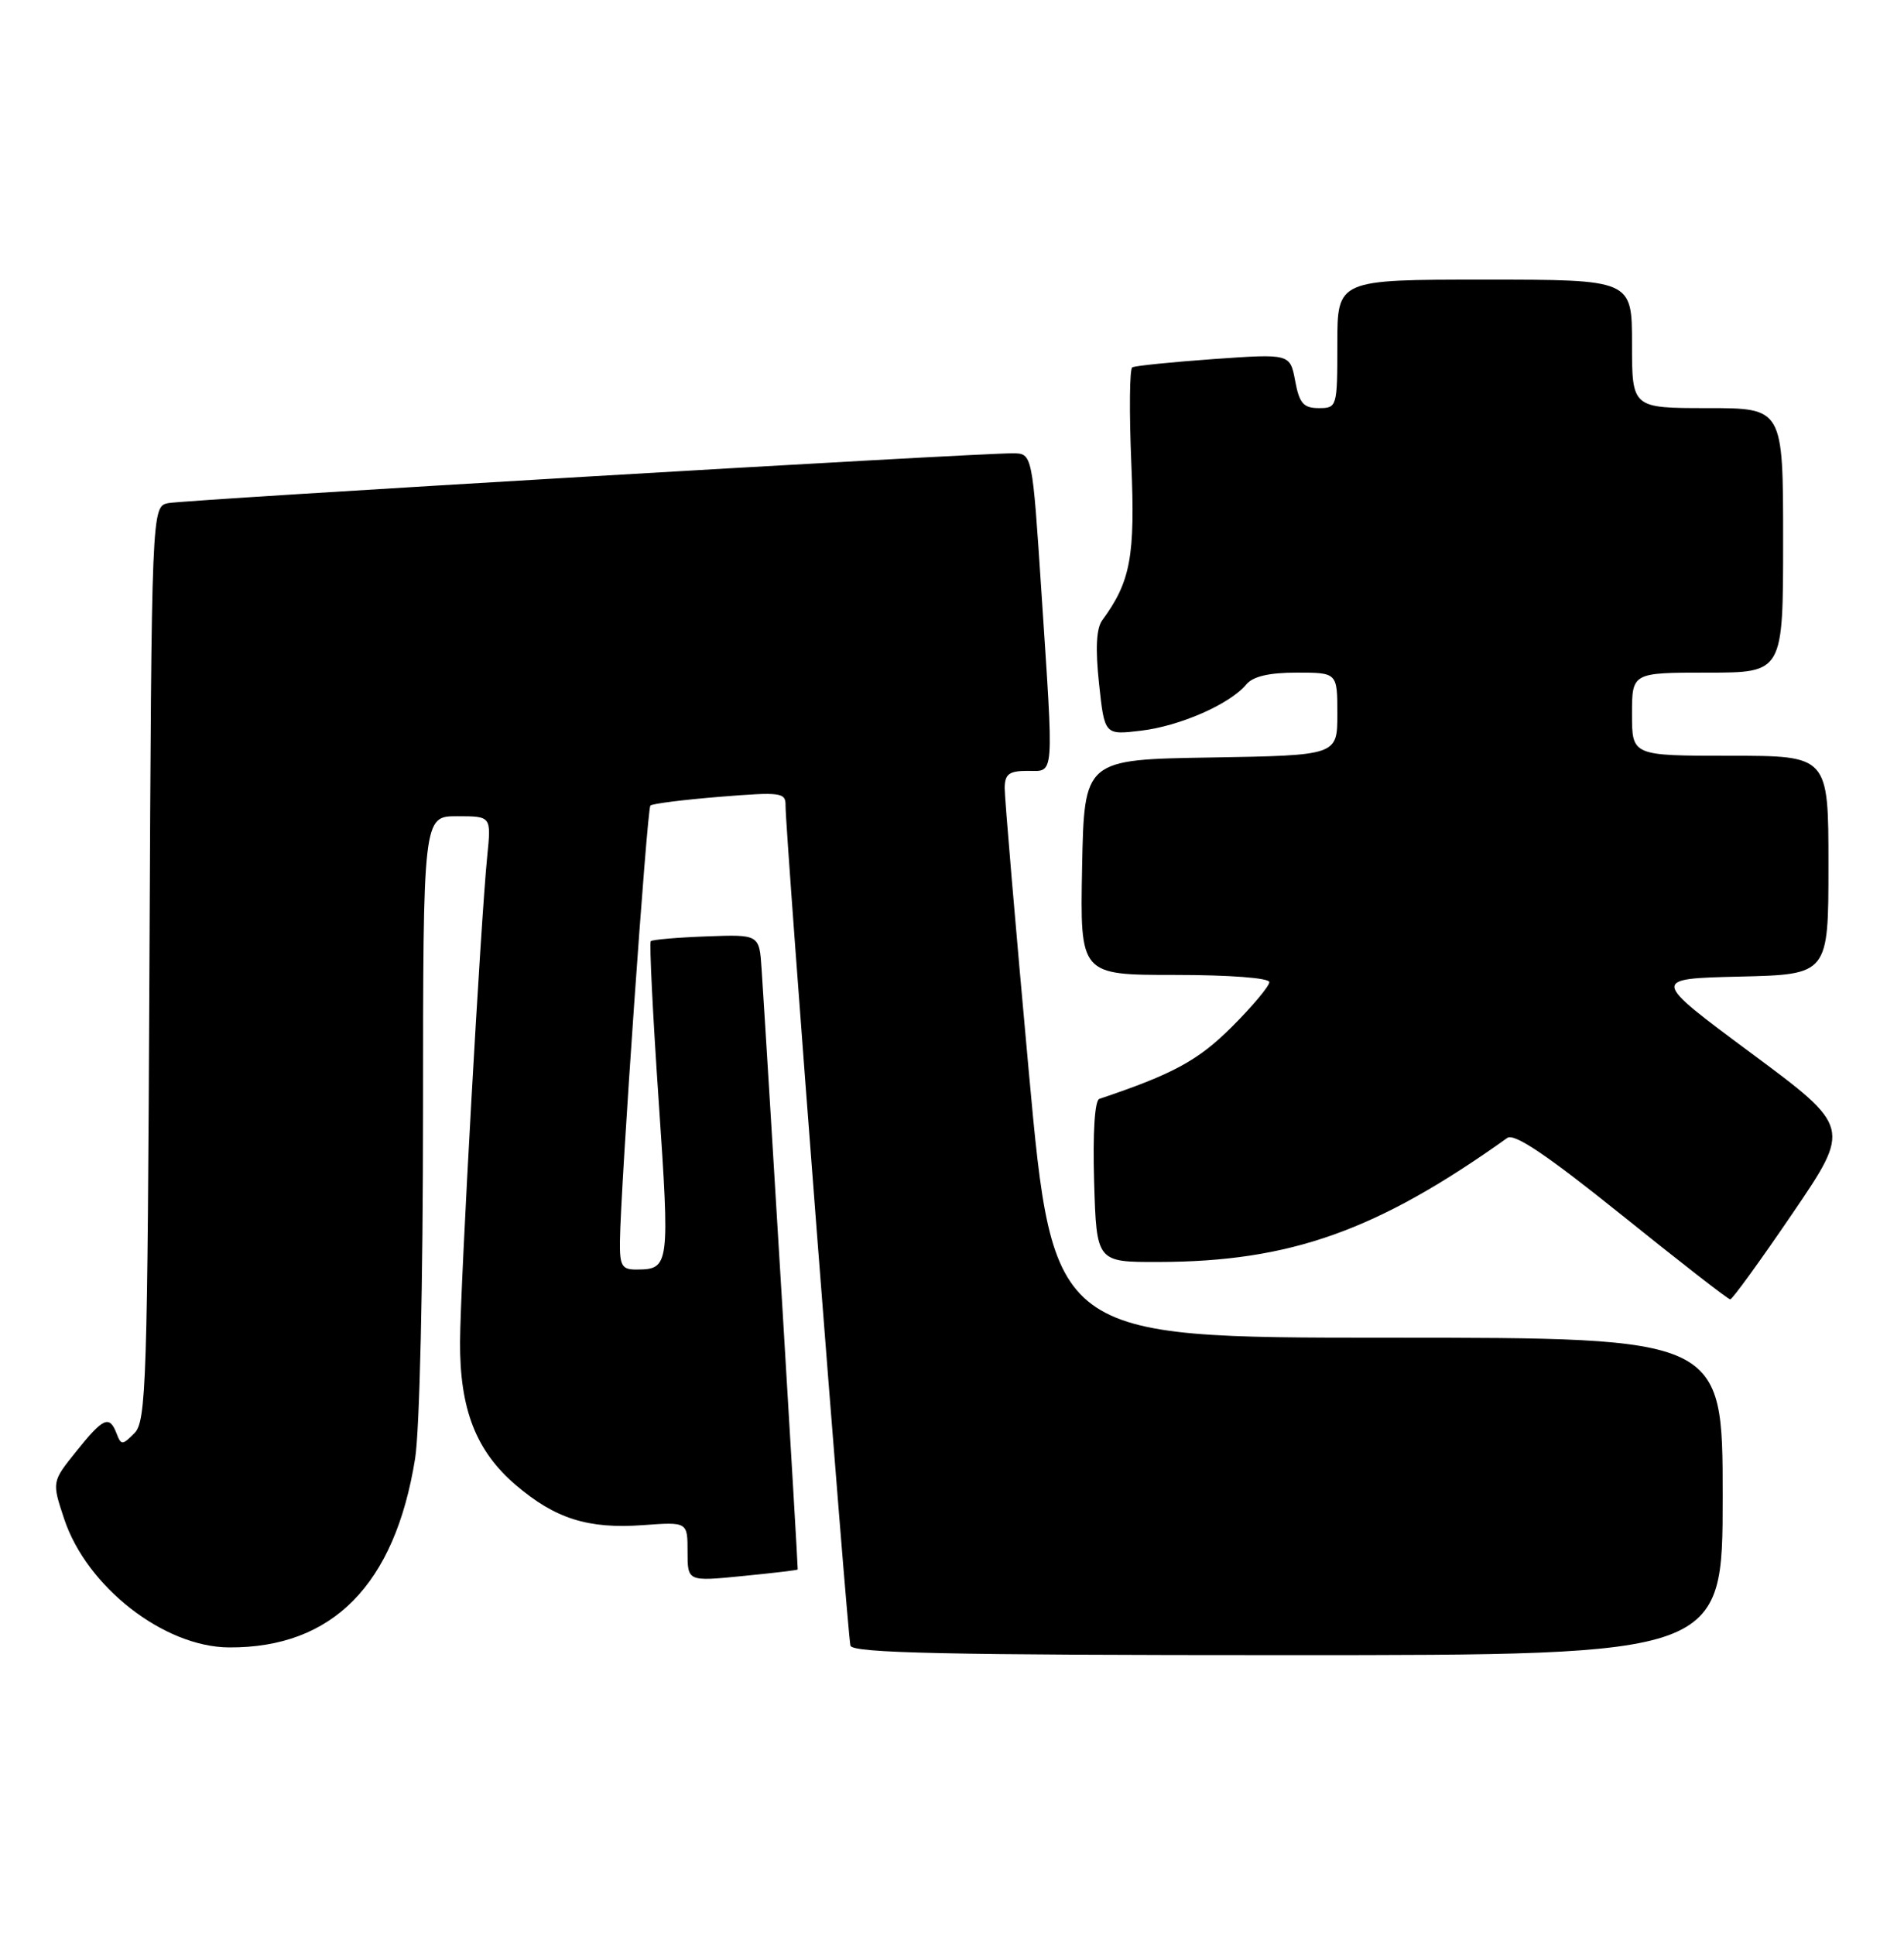 <?xml version="1.0" encoding="UTF-8" standalone="no"?>
<!DOCTYPE svg PUBLIC "-//W3C//DTD SVG 1.1//EN" "http://www.w3.org/Graphics/SVG/1.1/DTD/svg11.dtd" >
<svg xmlns="http://www.w3.org/2000/svg" xmlns:xlink="http://www.w3.org/1999/xlink" version="1.1" viewBox="0 0 252 256">
 <g >
 <path fill="currentColor"
d=" M 228.00 198.00 C 228.00 177.00 228.00 177.00 183.69 177.00 C 139.39 177.00 139.39 177.00 136.16 141.75 C 134.39 122.36 132.96 105.49 132.97 104.25 C 132.99 102.42 133.56 102.00 136.00 102.00 C 139.60 102.00 139.49 103.41 137.83 78.25 C 136.63 60.00 136.63 60.00 134.06 59.98 C 129.29 59.94 24.52 66.12 22.28 66.57 C 20.06 67.02 20.06 67.02 19.78 127.48 C 19.52 183.00 19.36 188.07 17.79 189.64 C 16.19 191.24 16.03 191.24 15.43 189.68 C 14.48 187.21 13.68 187.57 10.10 192.03 C 6.86 196.06 6.86 196.06 8.49 200.97 C 11.47 209.96 21.70 217.93 30.31 217.98 C 44.01 218.06 52.26 209.70 54.94 193.00 C 55.54 189.28 55.99 169.69 55.99 147.25 C 56.00 108.00 56.00 108.00 60.51 108.00 C 65.02 108.00 65.02 108.00 64.49 113.25 C 63.62 121.88 60.93 169.92 60.89 177.53 C 60.84 186.45 62.99 191.98 68.26 196.49 C 73.48 200.95 77.83 202.33 85.11 201.80 C 91.00 201.37 91.00 201.37 91.00 205.32 C 91.00 209.26 91.00 209.26 98.25 208.54 C 102.24 208.15 105.54 207.76 105.58 207.67 C 105.65 207.53 101.72 142.26 100.80 128.23 C 100.50 123.64 100.50 123.64 93.51 123.90 C 89.66 124.04 86.34 124.33 86.13 124.53 C 85.93 124.74 86.40 134.27 87.18 145.70 C 88.67 167.54 88.61 167.96 84.25 167.98 C 82.31 168.00 82.01 167.49 82.05 164.25 C 82.13 157.12 85.64 107.03 86.08 106.59 C 86.32 106.34 90.46 105.82 95.26 105.43 C 103.42 104.77 104.00 104.85 103.97 106.61 C 103.93 109.85 112.16 216.43 112.56 217.75 C 112.86 218.73 125.31 219.00 170.47 219.00 C 228.00 219.00 228.00 219.00 228.00 198.00 Z  M 237.25 160.55 C 245.00 149.16 245.00 149.16 231.75 139.33 C 218.50 129.50 218.50 129.50 230.25 129.22 C 242.00 128.94 242.00 128.94 242.00 114.47 C 242.00 100.00 242.00 100.00 229.00 100.00 C 216.00 100.00 216.00 100.00 216.00 94.50 C 216.00 89.00 216.00 89.00 226.00 89.00 C 236.00 89.00 236.00 89.00 236.00 71.50 C 236.00 54.00 236.00 54.00 226.00 54.00 C 216.00 54.00 216.00 54.00 216.00 45.50 C 216.00 37.00 216.00 37.00 196.50 37.00 C 177.00 37.00 177.00 37.00 177.00 45.50 C 177.00 53.86 176.96 54.00 174.55 54.00 C 172.52 54.00 171.97 53.37 171.42 50.40 C 170.74 46.80 170.74 46.80 160.62 47.51 C 155.05 47.91 150.21 48.40 149.86 48.61 C 149.50 48.82 149.45 54.50 149.73 61.24 C 150.26 73.63 149.65 76.94 145.88 82.08 C 145.10 83.15 144.96 85.82 145.46 90.45 C 146.19 97.26 146.19 97.26 151.02 96.68 C 156.17 96.07 162.78 93.17 164.94 90.57 C 165.83 89.50 167.95 89.00 171.62 89.00 C 177.00 89.00 177.00 89.00 177.00 94.48 C 177.00 99.95 177.00 99.95 160.25 100.23 C 143.50 100.50 143.50 100.50 143.22 114.75 C 142.95 129.00 142.95 129.00 155.47 129.00 C 162.74 129.00 168.00 129.40 168.00 129.95 C 168.00 130.48 165.77 133.14 163.04 135.87 C 158.58 140.32 155.27 142.12 145.50 145.40 C 144.89 145.61 144.62 149.89 144.81 156.37 C 145.13 167.00 145.13 167.00 153.31 166.98 C 170.77 166.95 182.26 162.86 199.49 150.57 C 200.42 149.91 204.73 152.81 214.65 160.78 C 222.27 166.91 228.72 171.93 229.00 171.93 C 229.28 171.93 232.99 166.81 237.25 160.55 Z "/>
</g>
</svg>